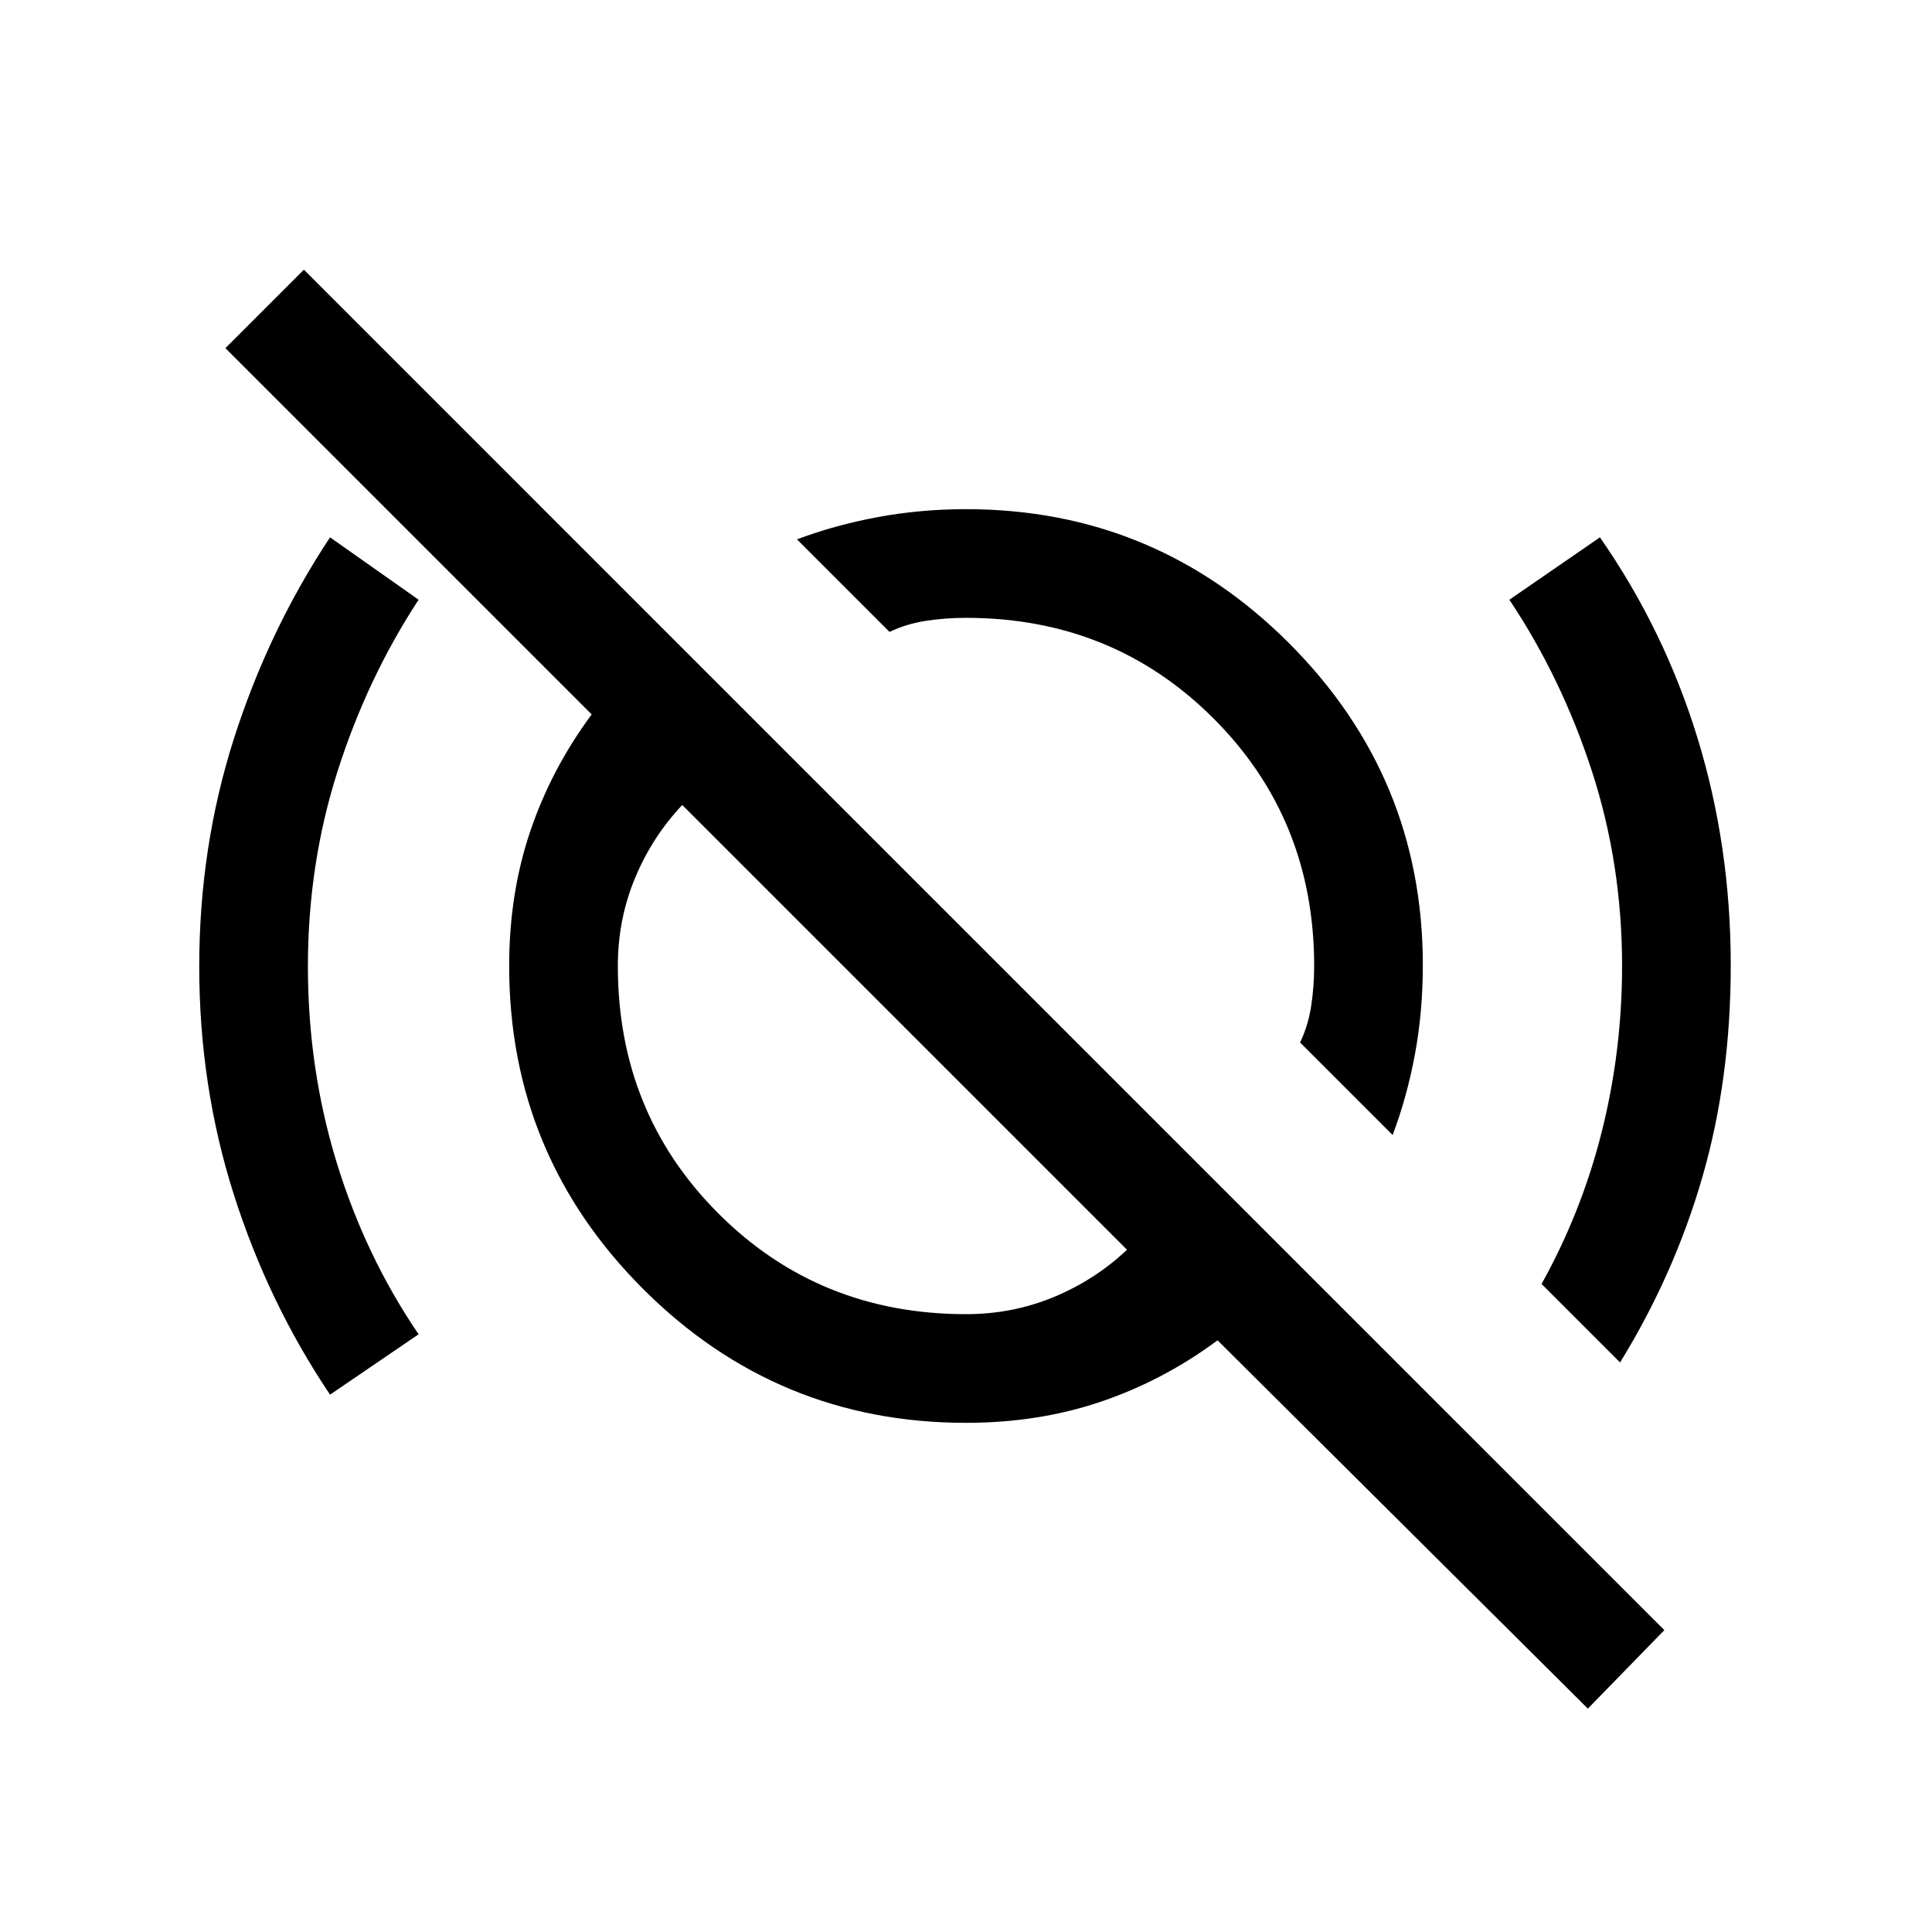 <svg xmlns="http://www.w3.org/2000/svg" height="24" viewBox="0 -960 960 960" width="24"><path d="M164-267q-30.76-45.76-47.88-99.66T99-479.71Q99-539 116.21-592.9 133.41-646.8 164-693l44 31q-25.53 39-40.26 85.21-14.74 46.22-14.74 97 0 50.79 14.26 97.34Q181.53-335.89 208-297l-44 30Zm528-129-46-46q4-8.31 5.5-18.03 1.5-9.73 1.5-19.97 0-73-50-123t-123-50q-10.24 0-19.97 1.5-9.72 1.5-18.03 5.5l-46-46q19.13-7.17 40.34-11.09Q457.54-707 480-707q93.92 0 160.46 66.54T707-480.45q0 23.11-3.91 44.25-3.92 21.14-11.09 40.2Zm113 113-39-39q20-36 30-76t10-82q0-50.71-15-96.85Q776-623 750-662l45-31q32 46 48.5 99.77 16.5 53.76 16.5 112.9 0 56.33-14.03 104.96Q831.94-326.73 805-283Zm-325-24q23.1 0 43.6-8.5T560-339L339-560q-15 15.9-23.5 36.4T307-480q0 73 50 123t123 50Zm309 196L605-294q-27 20-58 30.5T480-253q-93.92 0-160.46-66.54T253-480q0-36 10.5-67t30.5-58L112-787l39-39 676 676-38 39ZM550-538Zm-103 85Z"/></svg>